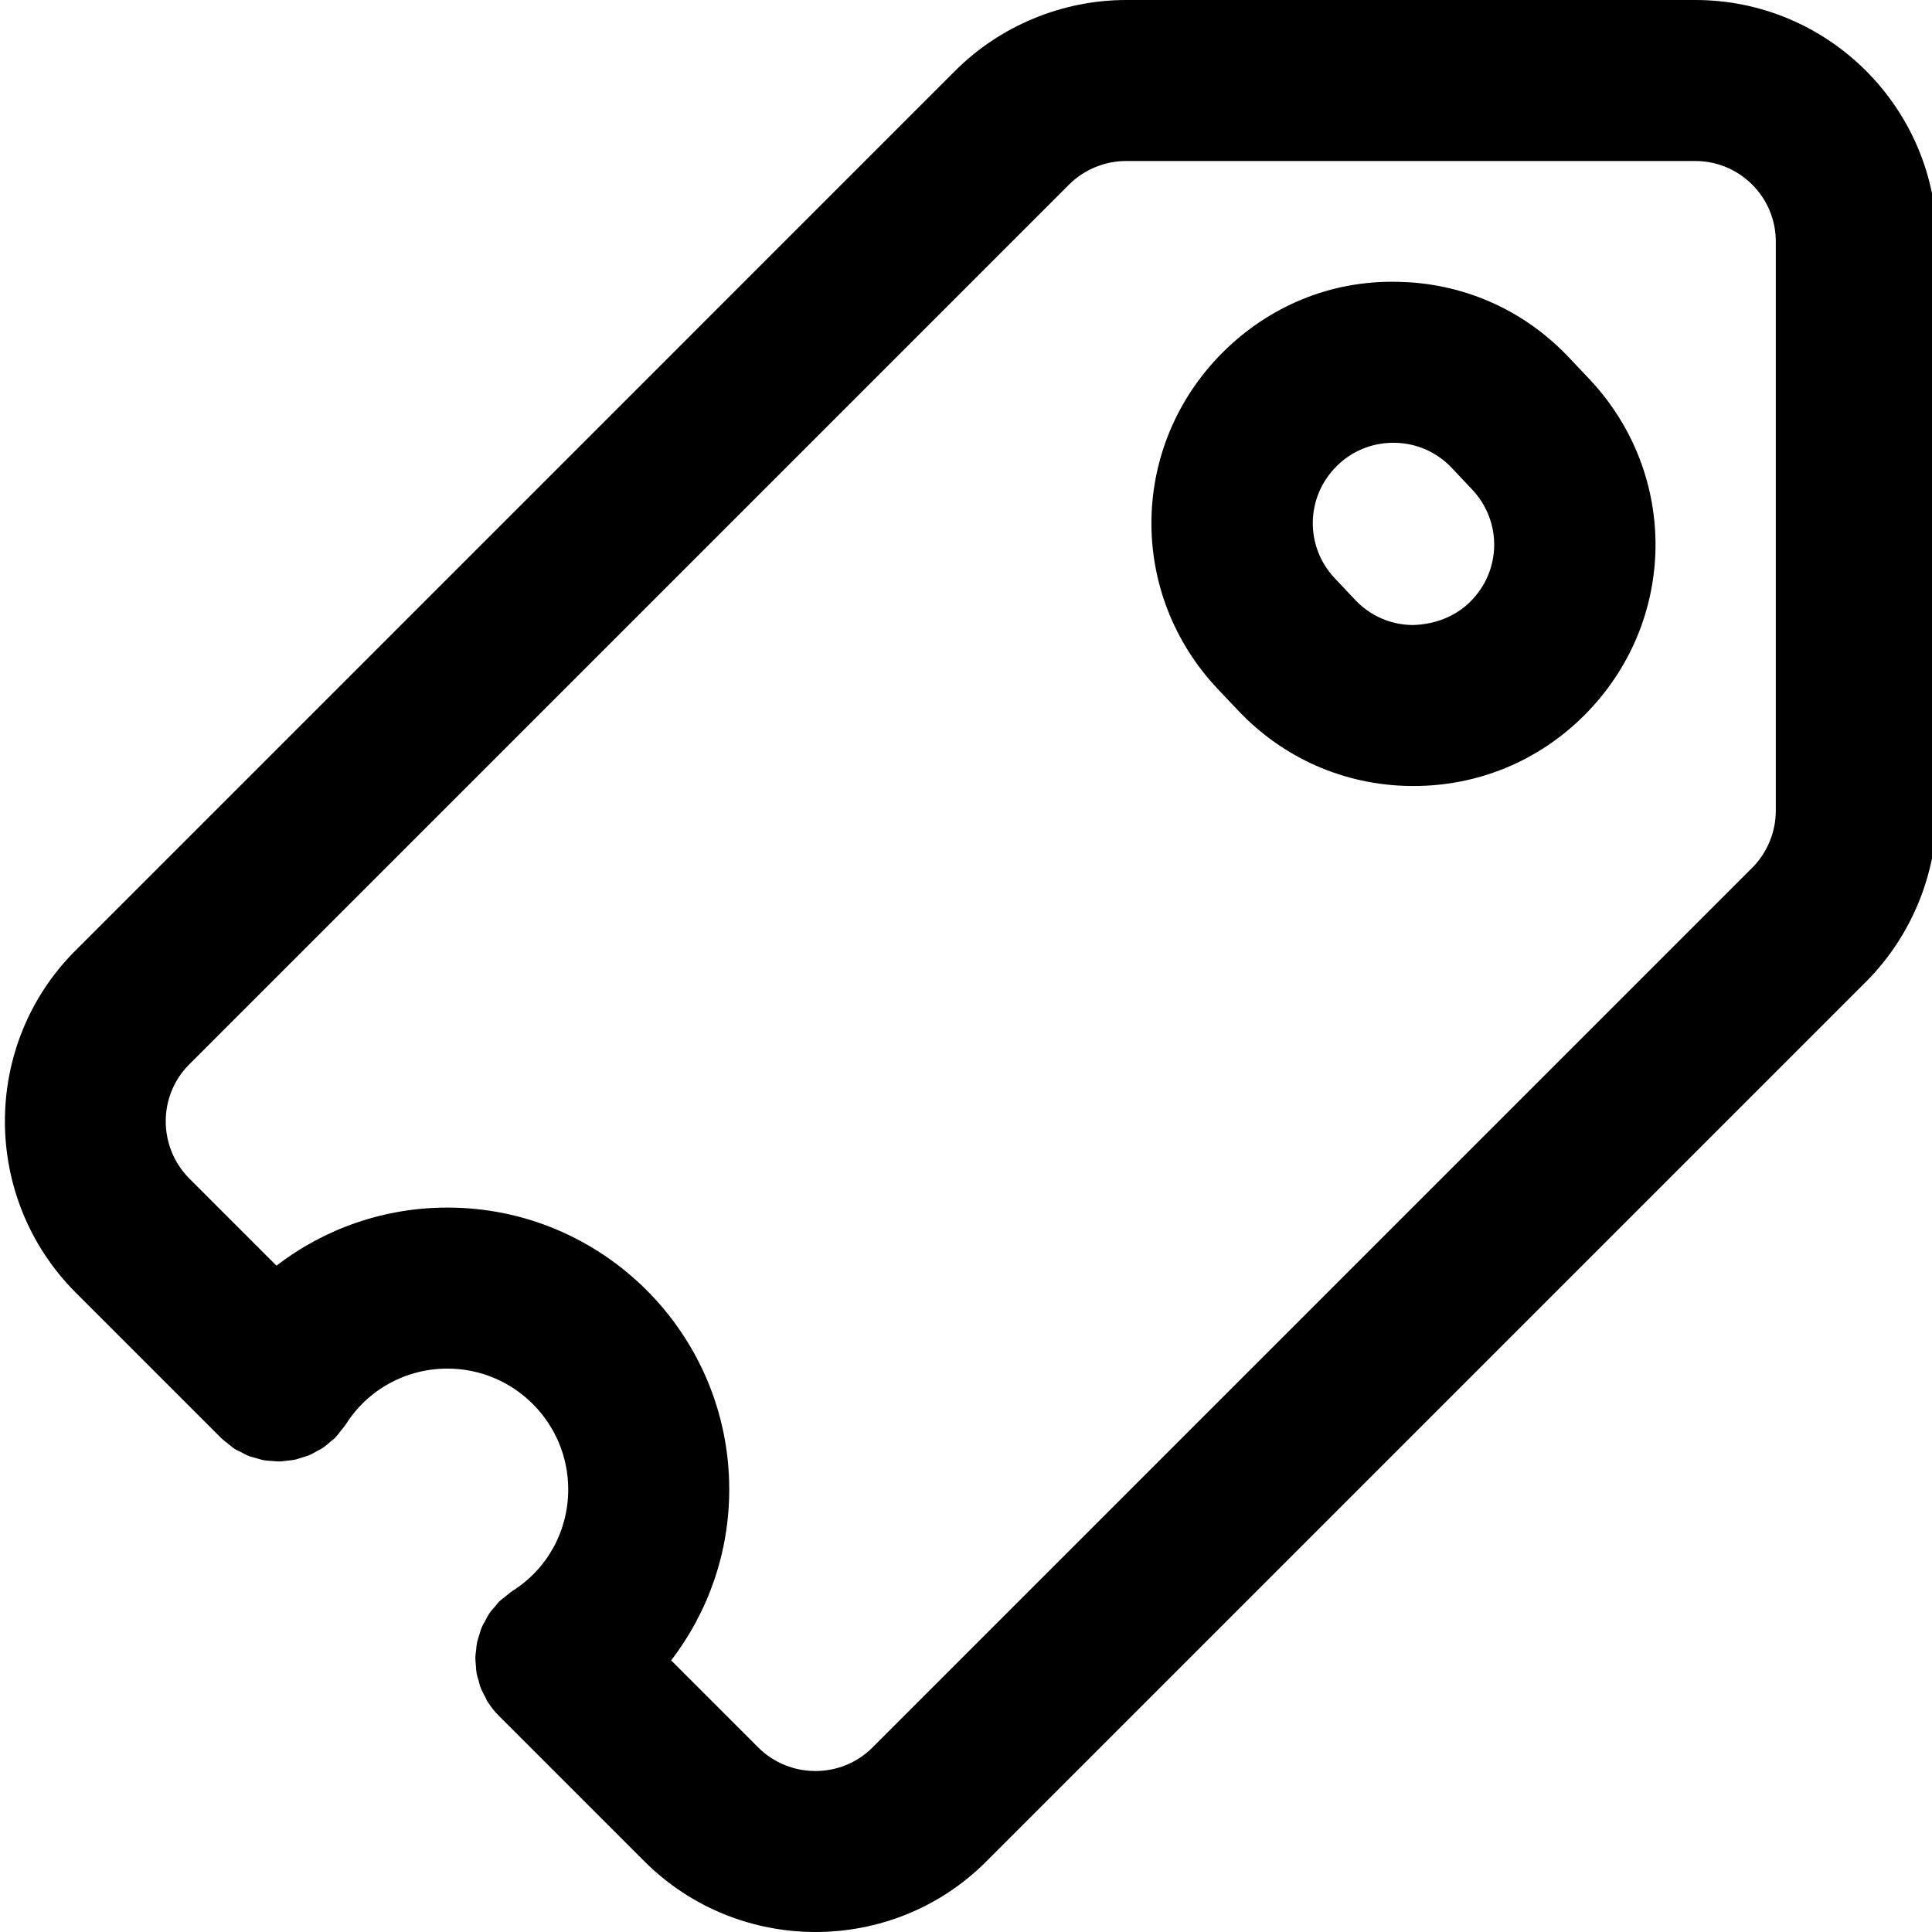 <svg height="383pt" viewBox="0 0 383 383.976" width="383pt" xmlns="http://www.w3.org/2000/svg"><path d="m336.445 0h-113.121c-12.656 0-25.023 5.121-33.953 14.047l-174.879 174.883c-18.664 18.664-18.68 49.109 0 67.902l28.961 28.961c.023.023.062.047.086.07.41.402.891.738 1.336 1.098.41.32.793.68 1.227.961.039.023.062.055.102.078.336.215.695.336 1.051.52.551.297 1.102.617 1.68.84.488.191.992.305 1.488.441.492.137.98.312 1.484.398.555.105 1.113.121 1.664.16.473.031.93.105 1.402.098.543-.008 1.07-.098 1.617-.152.484-.059.973-.082 1.453-.184.504-.105.984-.289 1.48-.441.488-.152.984-.281 1.465-.48.512-.215.984-.504 1.473-.773.414-.234.848-.426 1.246-.699.562-.375 1.074-.84 1.586-1.293.254-.227.543-.402.781-.641.027-.023.051-.066.074-.09.398-.406.742-.895 1.105-1.352.316-.398.672-.785.941-1.207.023-.039.059-.066.082-.105 4.383-6.91 11.918-11.039 20.168-11.039 13.23 0 24 10.77 24 24 0 8.246-4.129 15.785-11.043 20.16-.039.023-.062.055-.102.078-.434.281-.816.633-1.227.961-.453.359-.934.695-1.336 1.098-.023.023-.062.047-.086.07-.25.25-.418.527-.641.785-.457.52-.918 1.023-1.297 1.582-.27.402-.473.832-.695 1.258-.262.488-.559.961-.766 1.465-.211.488-.34.992-.488 1.496-.152.48-.328.949-.434 1.445-.105.504-.137 1.008-.191 1.523-.055.52-.145 1.023-.152 1.543-.008.496.062.977.098 1.473.039.535.055 1.07.148 1.598.098.52.266 1.016.41 1.527.137.488.238.977.43 1.457.227.578.547 1.129.84 1.68.188.344.312.711.531 1.047.023.035.055.059.07.09.609.945 1.305 1.84 2.137 2.664l29 29c9.375 9.32 21.664 13.977 33.945 13.977 12.301 0 24.59-4.664 33.926-14.008l174.879-174.879c8.922-8.938 14.043-21.312 14.043-33.969v-113.121c0-26.473-21.531-48-48-48zm16 161.121c0 4.23-1.707 8.352-4.672 11.328l-174.883 174.879c-6.23 6.215-16.406 6.199-22.656 0l-17.336-17.336c7.371-9.594 11.547-21.426 11.547-33.992 0-30.879-25.121-56-56-56-12.57 0-24.402 4.176-33.992 11.543l-17.305-17.305c-6.25-6.285-6.266-16.461-.031-22.688l174.879-174.879c2.969-2.969 7.098-4.672 11.328-4.672h113.121c8.824 0 16 7.176 16 16zm0 0"/><path d="m311.301 71.016c-8.984-9.504-21.129-14.832-34.191-15.008-13.066-.273-25.352 4.809-34.602 14.047-18.504 18.504-18.918 47.898-.938 66.914l4.02 4.246c8.98 9.496 21.125 14.824 34.199 15h.688c12.816 0 24.832-4.977 33.91-14.055 18.504-18.504 18.914-47.895.93-66.902zm-19.535 48.527c-3.082 3.074-7.188 4.578-11.531 4.68-4.352-.055-8.398-1.832-11.391-5l-4.016-4.254c-5.992-6.336-5.855-16.129.312-22.297 3.016-3.016 7.016-4.672 11.289-4.672h.23c4.352.062 8.398 1.832 11.391 5l4.016 4.258c5.992 6.328 5.867 16.117-.301 22.285zm0 0"/></svg>